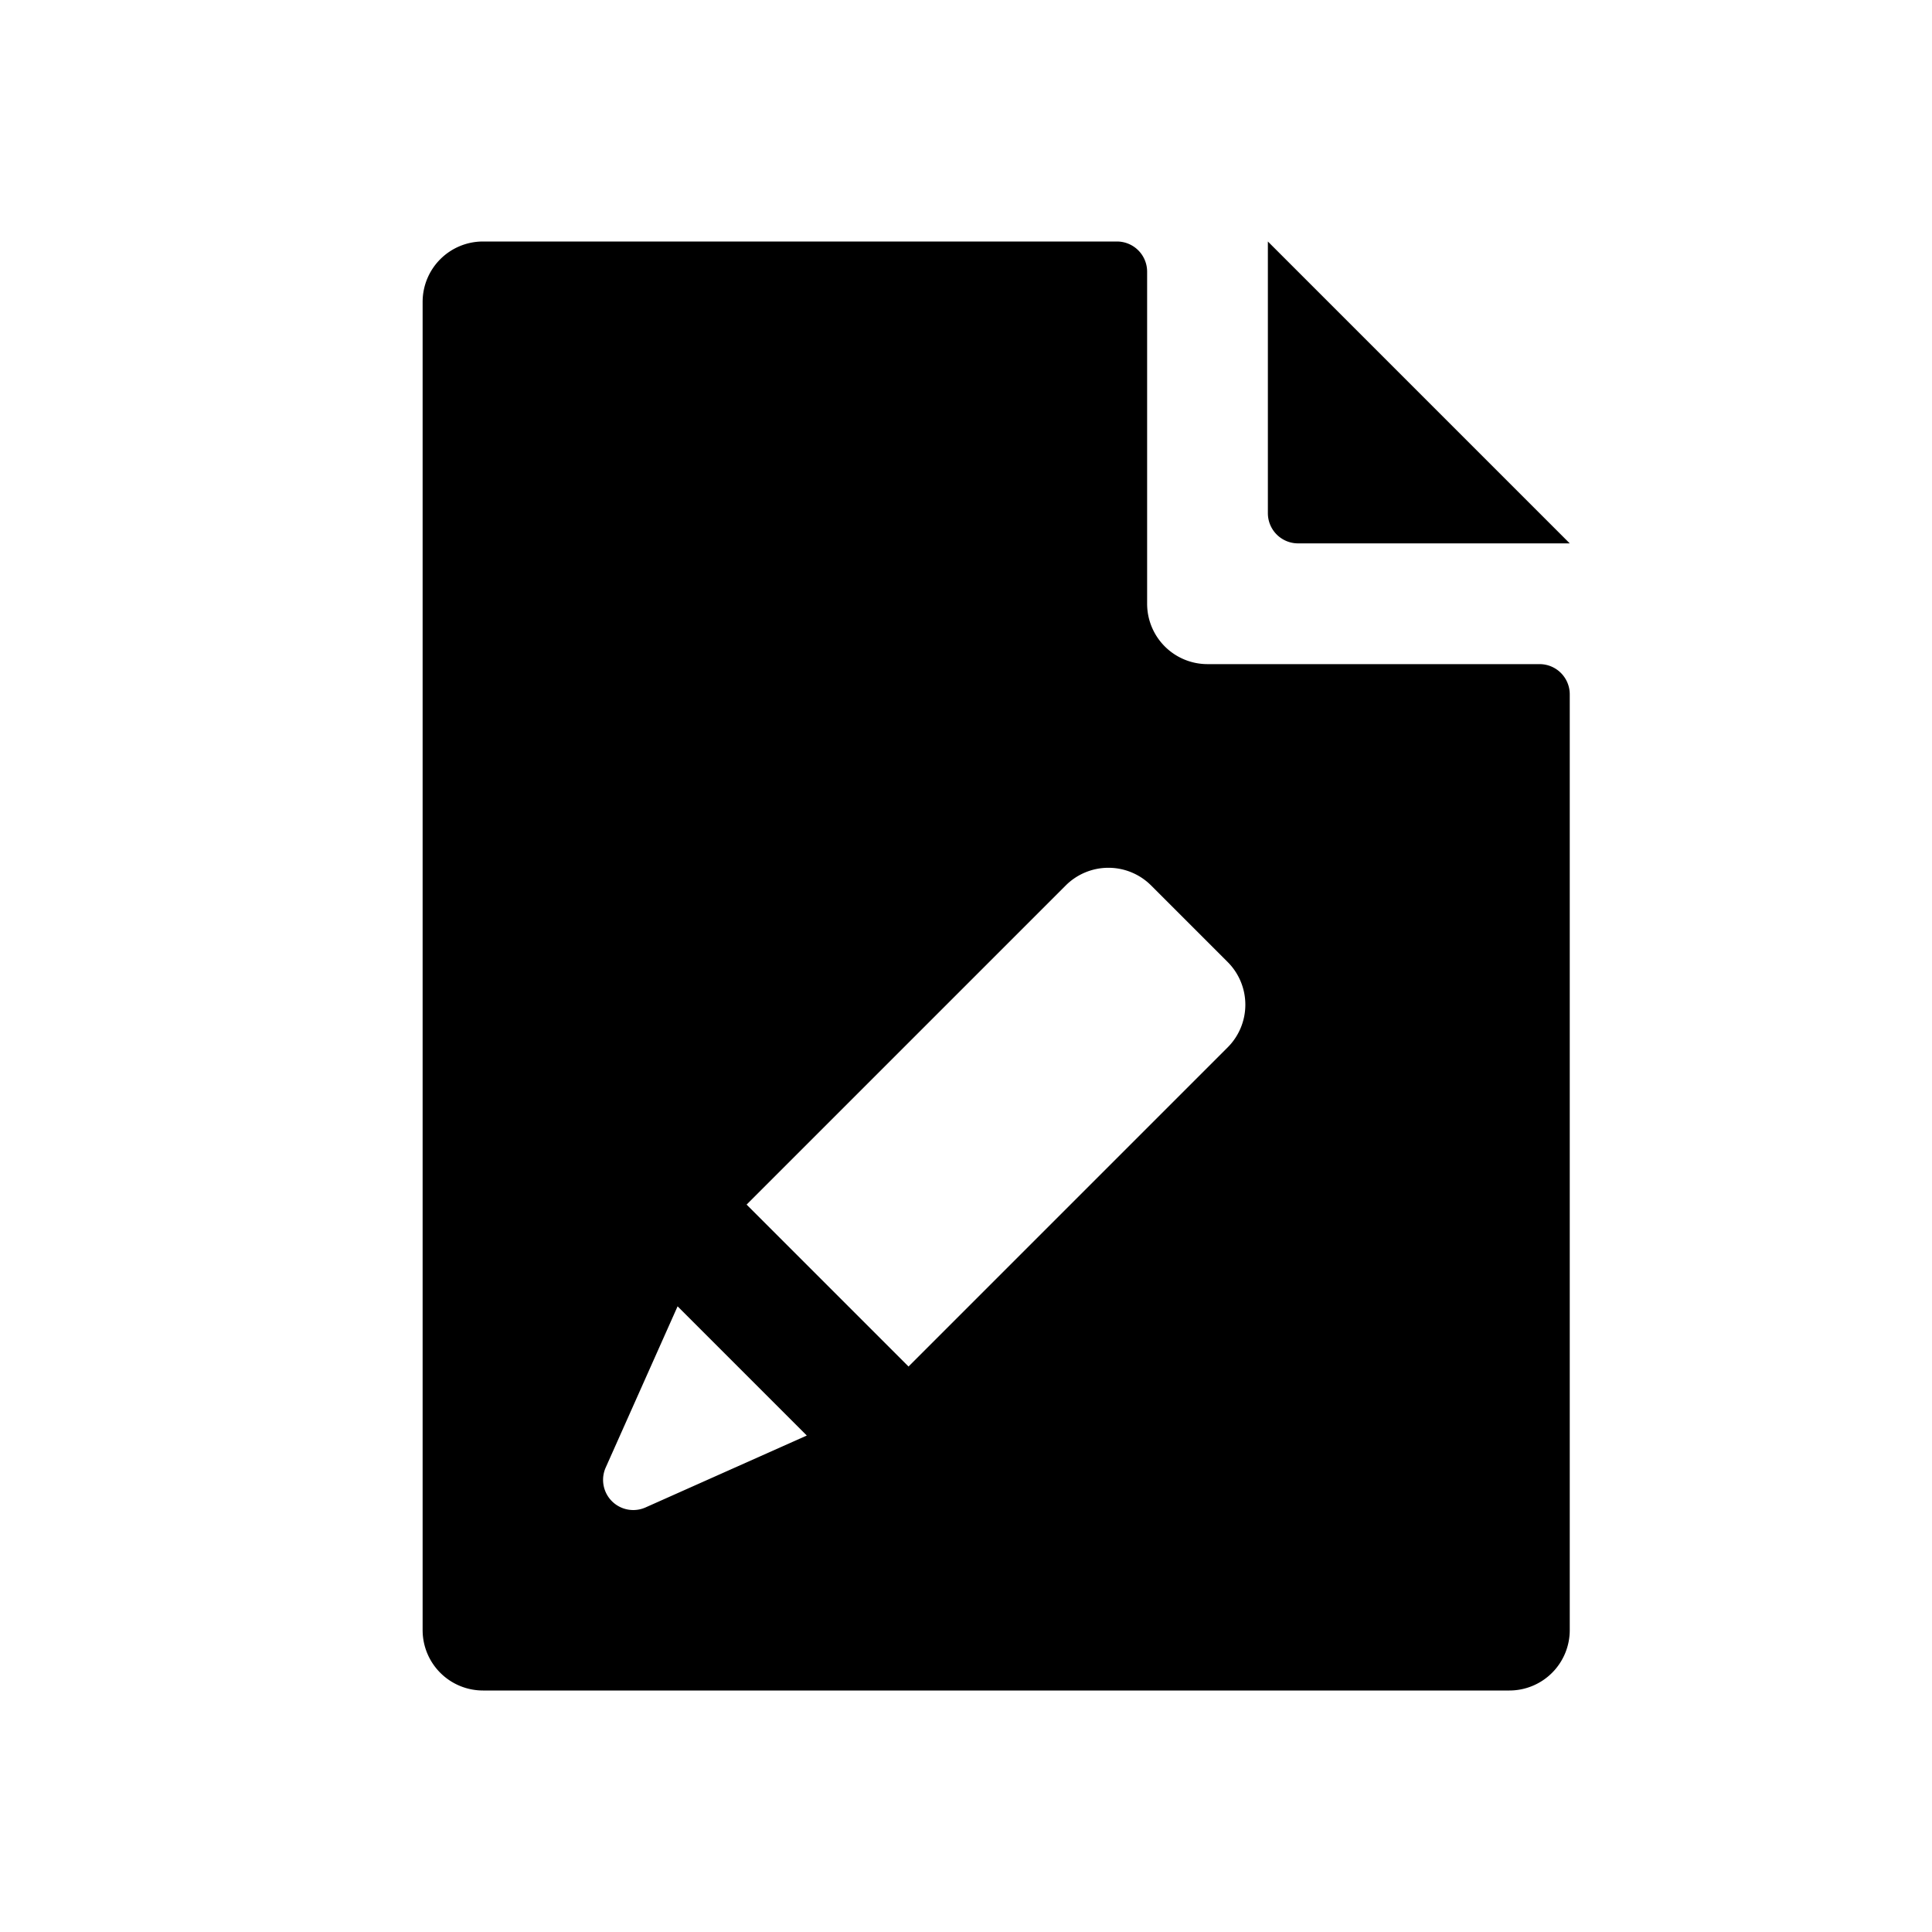 <svg id="glyphicons-filetypes" xmlns="http://www.w3.org/2000/svg" viewBox="0 0 32 32">
  <path id="file-edit" d="M25.5,11H20a1,1,0,0,1-1-1V4.5a.5.5,0,0,0-.5-.5H8A1,1,0,0,0,7,5V27a1,1,0,0,0,1,1H25a1,1,0,0,0,1-1V11.5A.5.5,0,0,0,25.5,11ZM10.692,24.968a.5.5,0,0,1-.66-.66l1.191-2.671,2.14,2.14Zm9.642-7.62-5.286,5.286-2.682-2.682,5.286-5.286a1,1,0,0,1,1.414,0l1.267,1.267A1,1,0,0,1,20.334,17.348ZM21,8.5V4l5,5H21.5A.5.5,0,0,1,21,8.5Z"/>
</svg>

